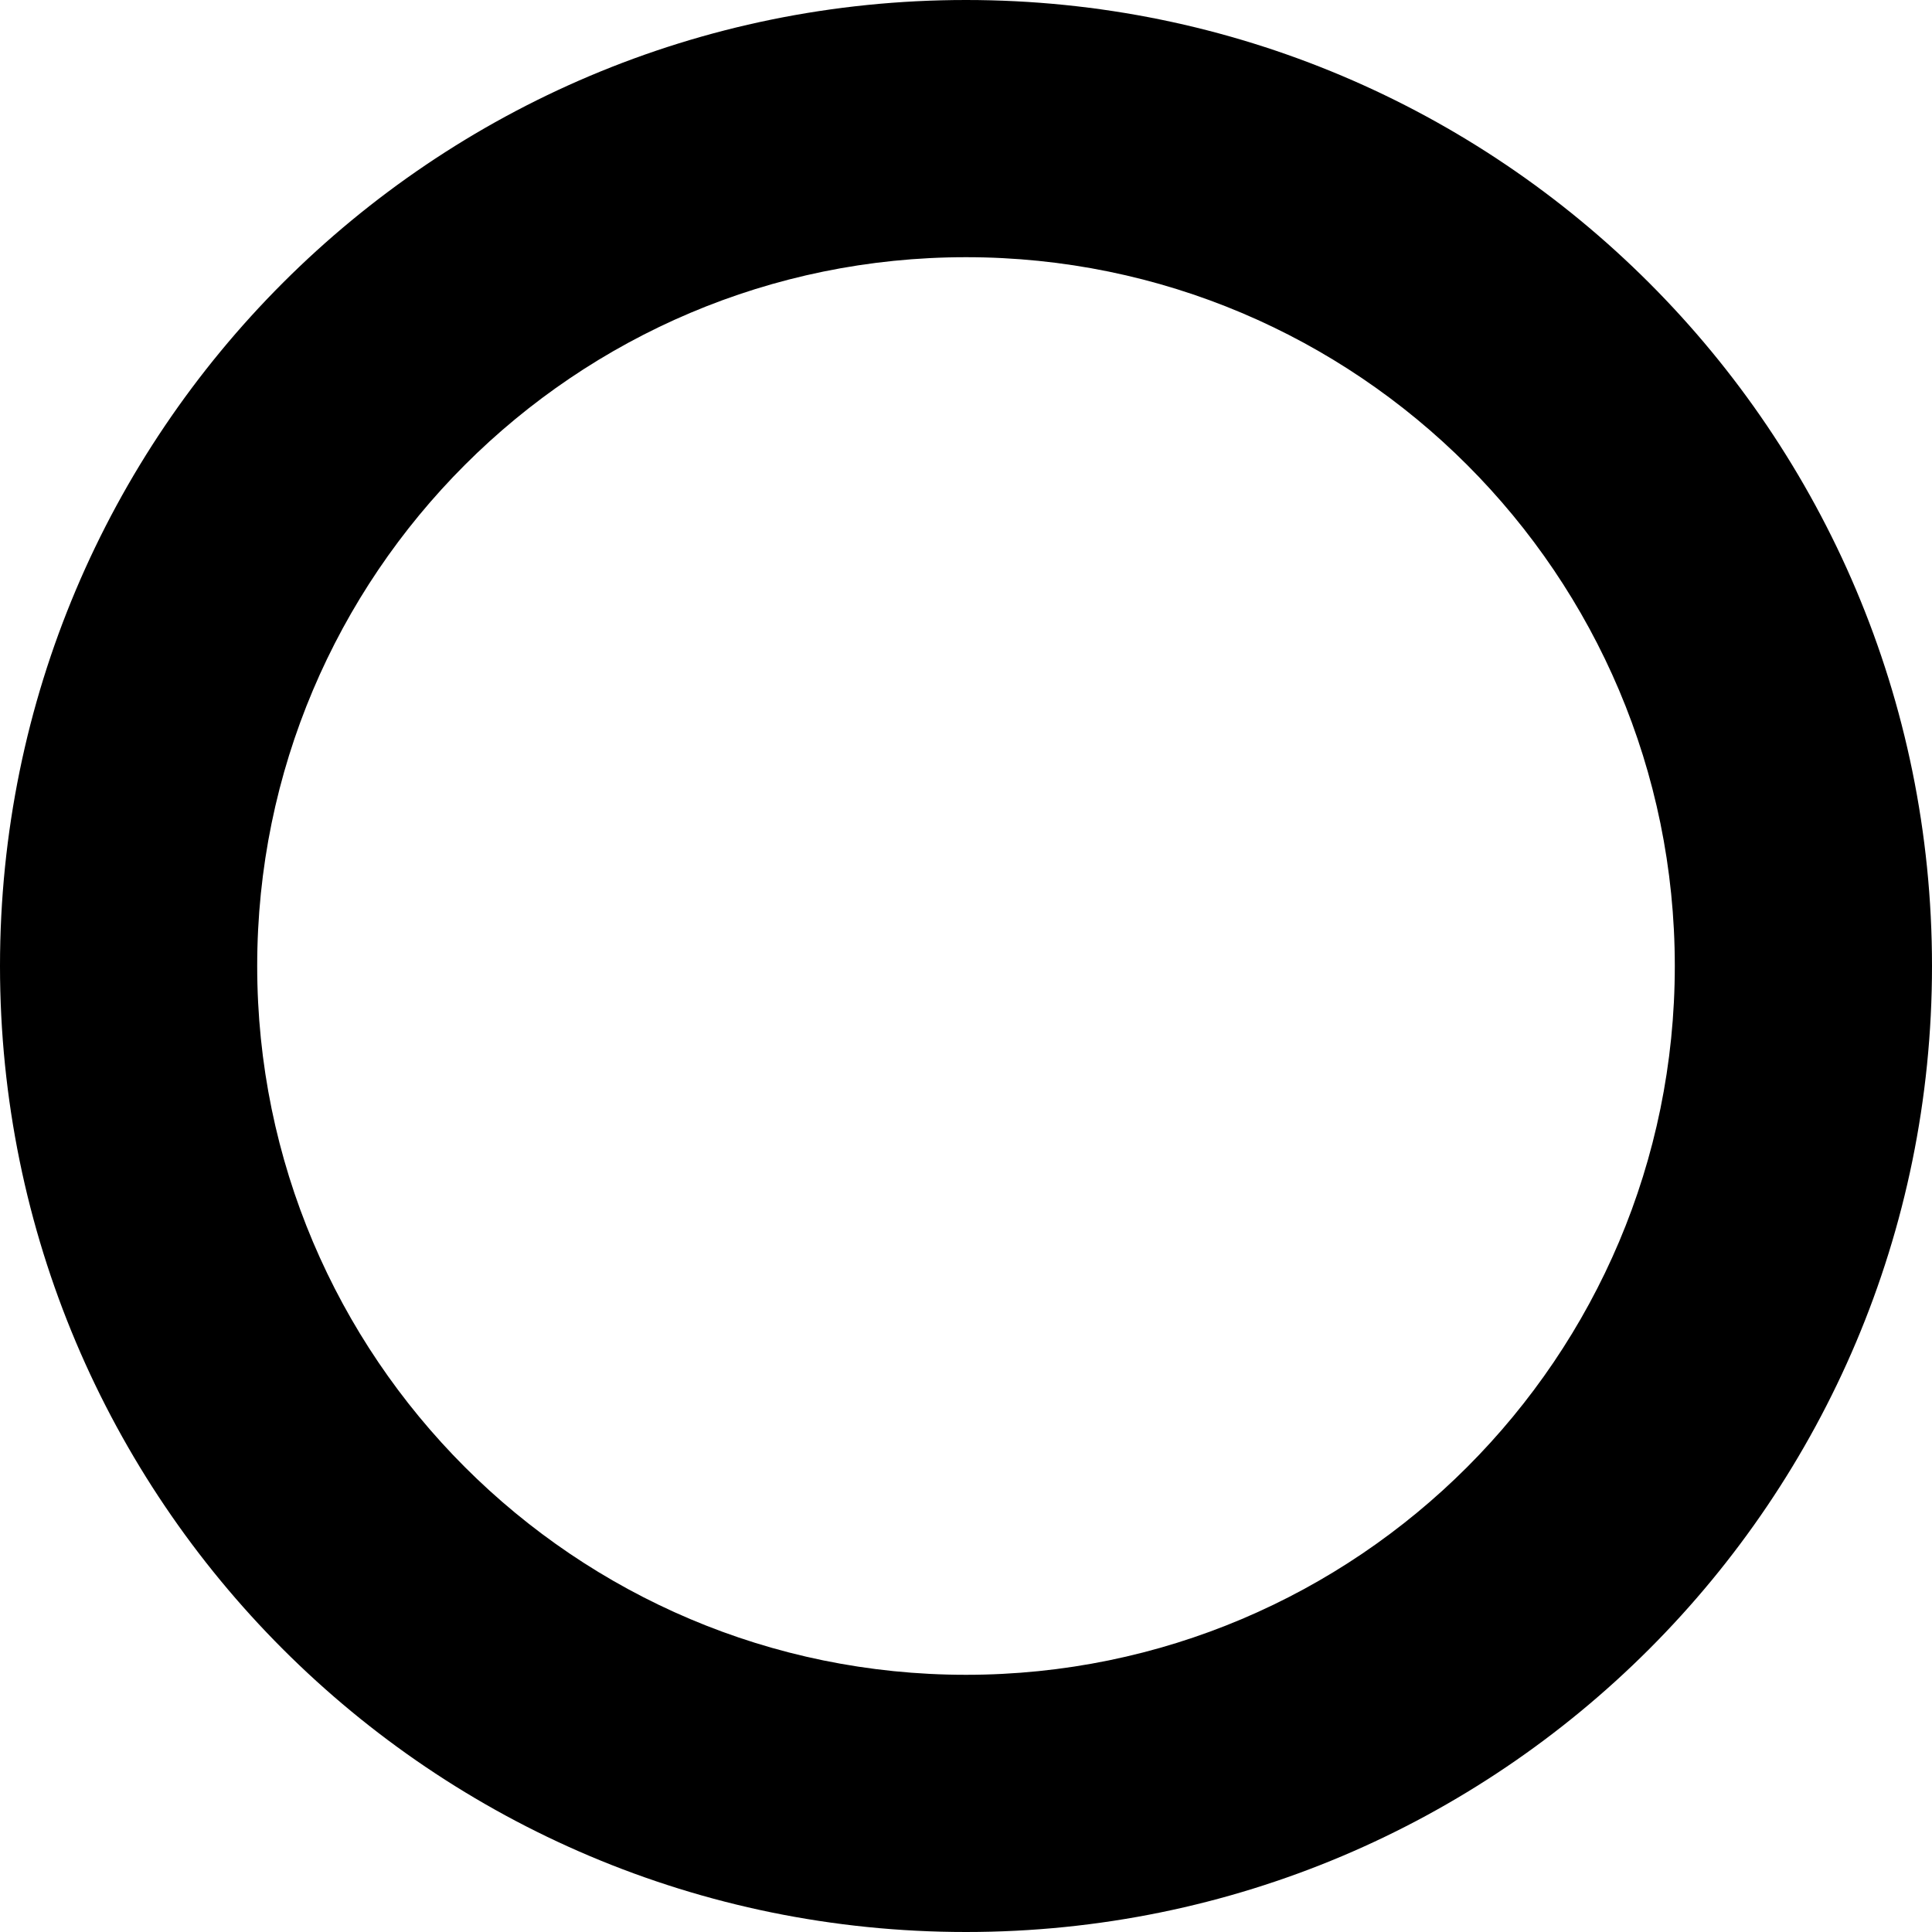 <svg xmlns="http://www.w3.org/2000/svg" width="16" height="16" viewBox="0 0 16 16">
    <path class="fil0" fill="currentColor" id="border" d="M8 16c-4.42,0 -8,-3.58 -8,-8 0,-4.42 3.58,-8 8,-8 4.42,0 8,3.58 8,8 0,4.42 -3.58,8 -8,8zm0 -2.13c3.24,0 5.87,-2.63 5.87,-5.87 0,-3.24 -2.63,-5.87 -5.87,-5.87 -3.24,0 -5.87,2.63 -5.87,5.87 0,3.24 2.63,5.87 5.87,5.87z"/>
</svg>
